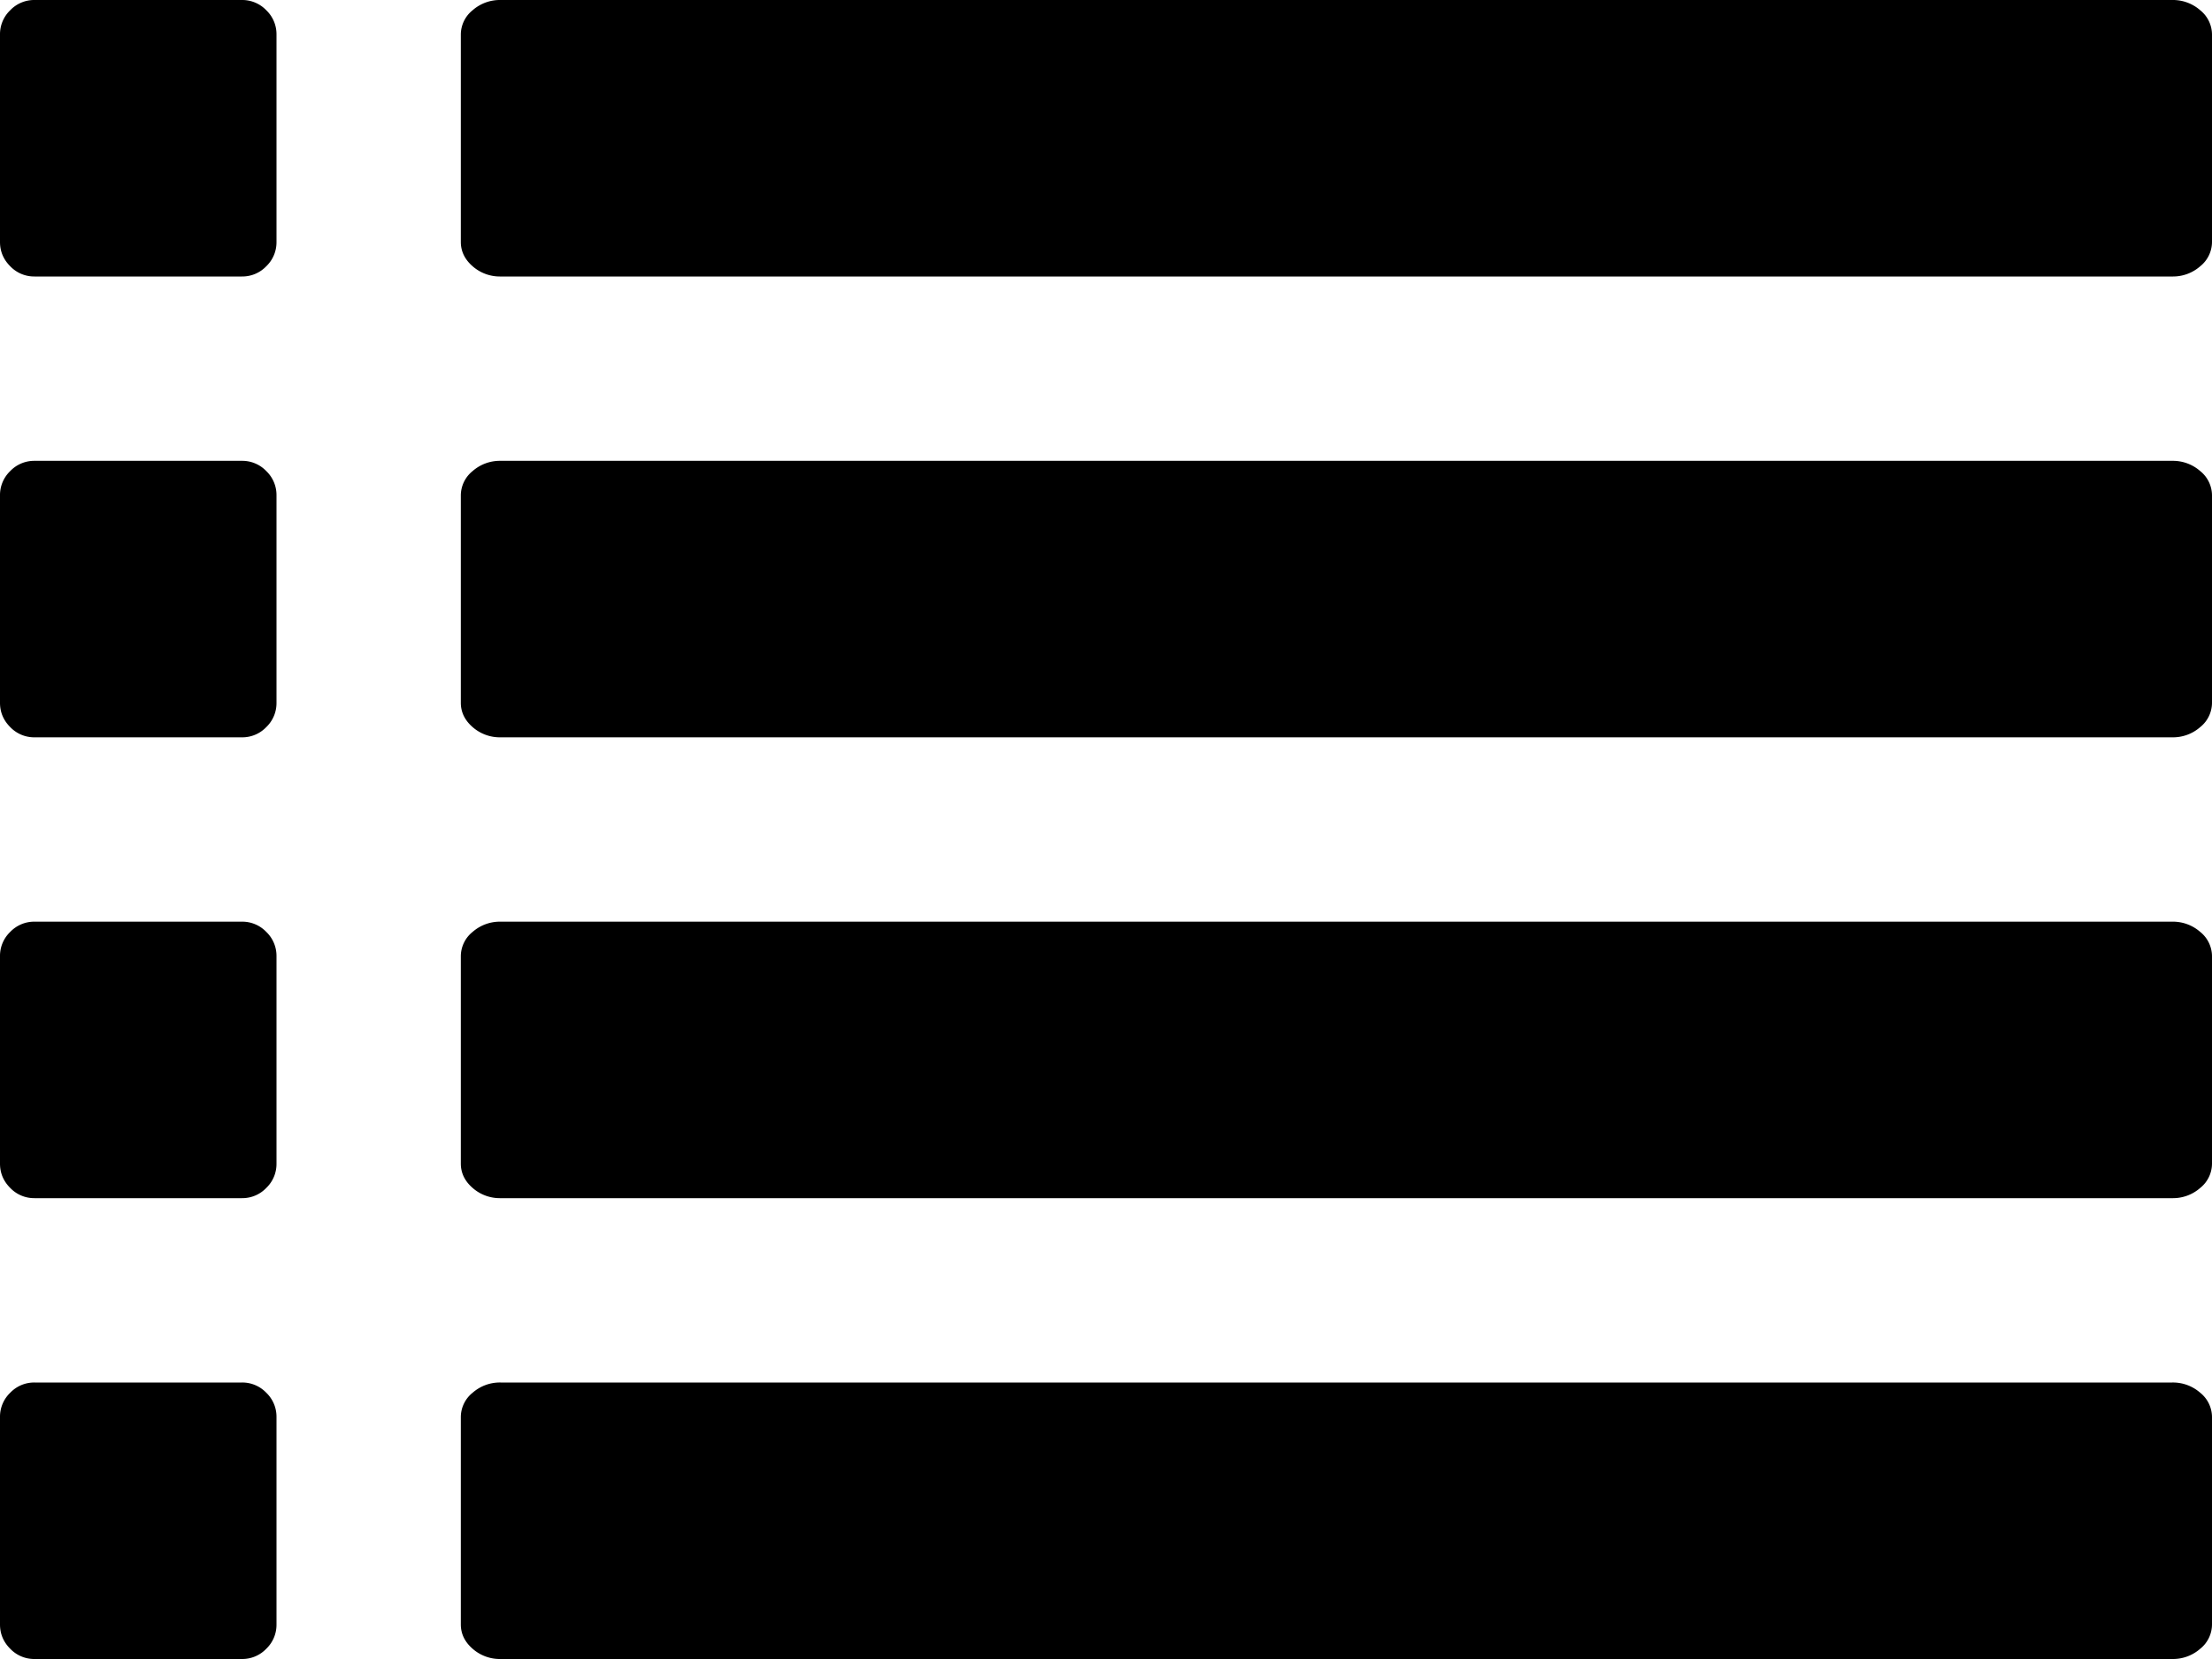 <svg width="24" height="18" xmlns="http://www.w3.org/2000/svg"><g fill="currentColor" fill-rule="evenodd"><path d="M2.625 5H.375a.36.36 0 0 0-.264.111.36.36 0 0 0-.111.264v2.25c0 .102.037.19.111.264A.361.361 0 0 0 .375 8h2.25a.36.36 0 0 0 .264-.111A.36.36 0 0 0 3 7.625v-2.25a.36.36 0 0 0-.111-.264A.36.36 0 0 0 2.625 5zM2.625 15H.375a.36.36 0 0 0-.264.111.36.36 0 0 0-.111.264v2.25c0 .102.037.19.111.264A.36.36 0 0 0 .375 18h2.25a.36.36 0 0 0 .264-.111.36.36 0 0 0 .111-.264v-2.25a.36.36 0 0 0-.111-.264.36.36 0 0 0-.264-.111zM2.625 10H.375a.361.361 0 0 0-.264.111.36.36 0 0 0-.111.264v2.25c0 .102.037.19.111.264A.36.36 0 0 0 .375 13h2.25a.36.36 0 0 0 .264-.111.36.36 0 0 0 .111-.264v-2.25a.36.36 0 0 0-.111-.264.36.36 0 0 0-.264-.111zM2.625 0H.375a.36.36 0 0 0-.264.111A.36.36 0 0 0 0 .375v2.25c0 .102.037.19.111.264A.36.36 0 0 0 .375 3h2.25a.36.36 0 0 0 .264-.111A.36.36 0 0 0 3 2.625V.375a.36.36 0 0 0-.111-.264A.361.361 0 0 0 2.625 0zM23.568 15H5.432a.447.447 0 0 0-.304.111.339.339 0 0 0-.128.264v2.25c0 .102.043.19.128.264a.447.447 0 0 0 .304.111h18.136a.448.448 0 0 0 .304-.111.339.339 0 0 0 .128-.264v-2.25a.34.34 0 0 0-.128-.264.449.449 0 0 0-.304-.111zM23.568 10H5.432a.449.449 0 0 0-.304.111.339.339 0 0 0-.128.264v2.25c0 .102.043.19.128.264a.448.448 0 0 0 .304.111h18.136a.448.448 0 0 0 .304-.111.339.339 0 0 0 .128-.264v-2.25a.34.34 0 0 0-.128-.264.45.45 0 0 0-.304-.111zM23.872.111A.449.449 0 0 0 23.568 0H5.432a.448.448 0 0 0-.304.111A.339.339 0 0 0 5 .375v2.25c0 .102.043.19.128.264A.448.448 0 0 0 5.432 3h18.136a.448.448 0 0 0 .304-.111.339.339 0 0 0 .128-.264V.375a.34.34 0 0 0-.128-.264zM23.568 5H5.432a.448.448 0 0 0-.304.111.34.34 0 0 0-.128.264v2.25c0 .102.043.19.128.264A.449.449 0 0 0 5.432 8h18.136a.449.449 0 0 0 .304-.111.339.339 0 0 0 .128-.264v-2.25a.34.34 0 0 0-.128-.264.449.449 0 0 0-.304-.111z"/></g></svg>